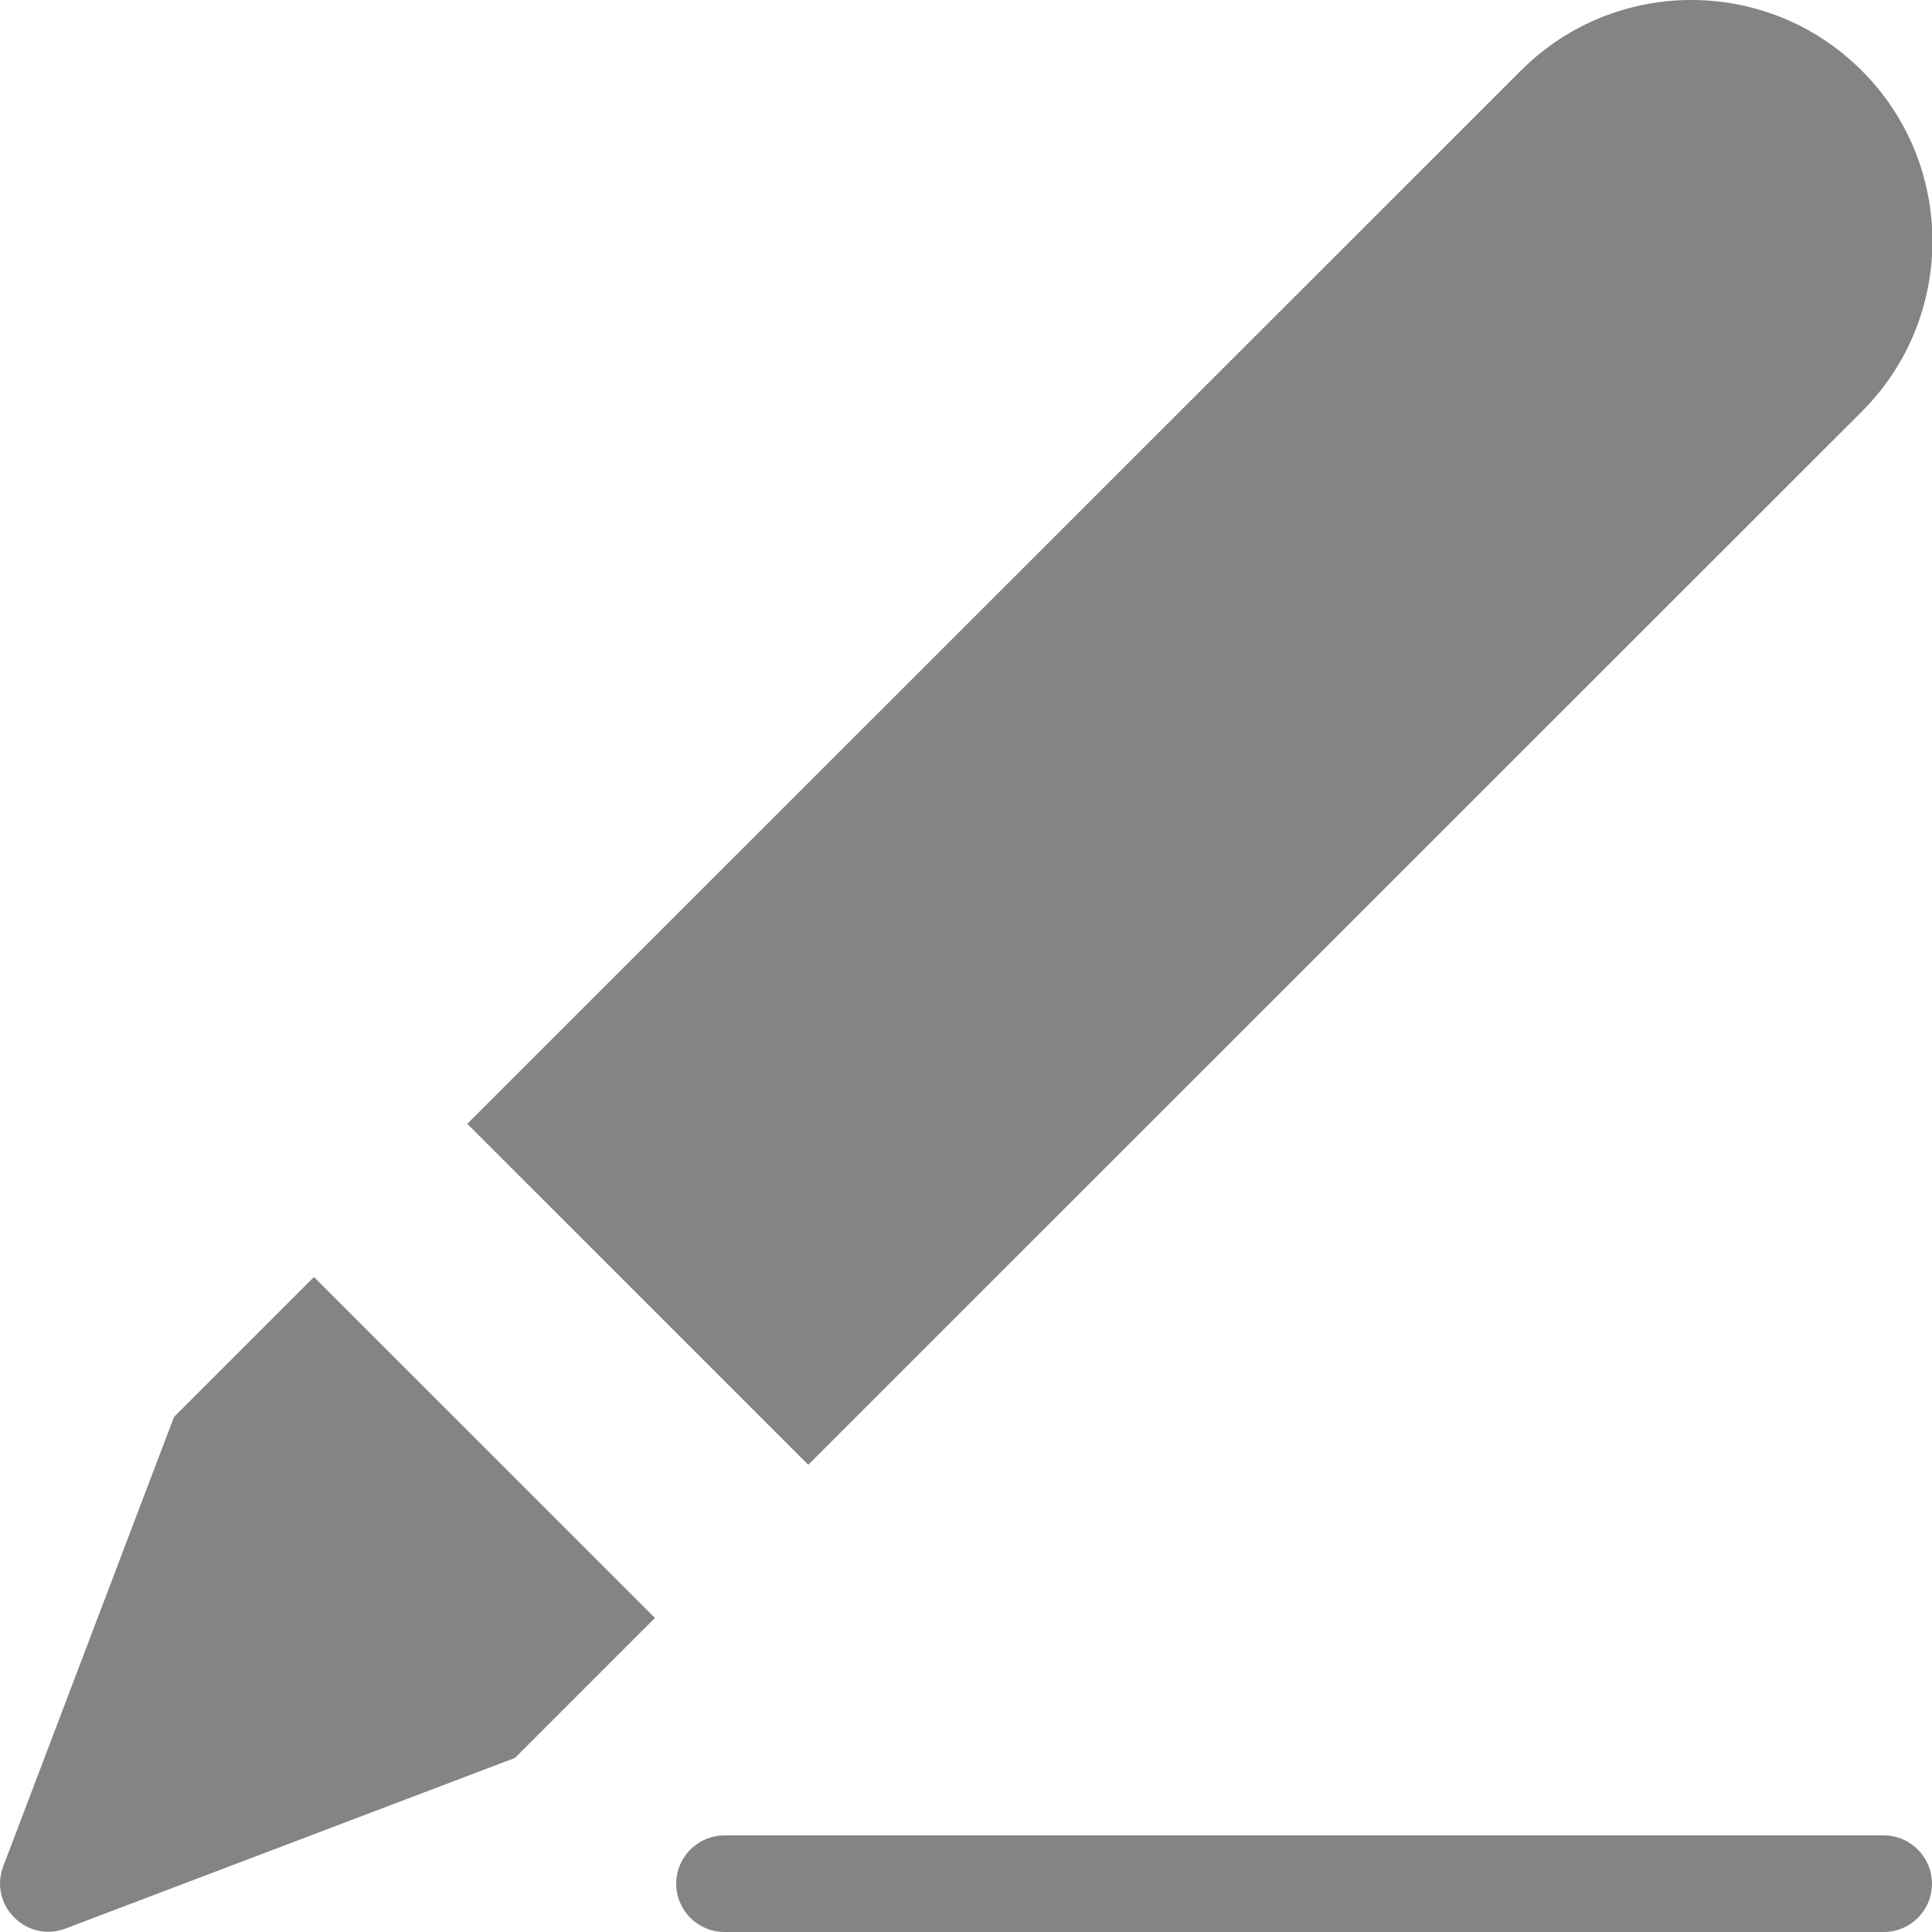 <svg width="20" height="20" viewBox="0 0 20 20" fill="none" xmlns="http://www.w3.org/2000/svg">
<path d="M4.837 11.634L15.744 0.731C16.719 -0.244 18.298 -0.244 19.273 0.731C20.248 1.705 20.248 3.286 19.273 4.261L8.367 15.163L4.837 11.634Z" fill="#848484"/>
<path d="M3.25 13.22L1.801 14.669L0.034 19.319C-0.119 19.722 0.275 20.117 0.679 19.964L5.331 18.198L6.78 16.749L3.25 13.22Z" fill="#848484"/>
<path d="M7 19.5C7 19.224 7.224 19 7.5 19H19.5C19.776 19 20 19.224 20 19.5C20 19.776 19.776 20 19.5 20H7.5C7.224 20 7 19.776 7 19.5Z" fill="#848484"/>
</svg>
